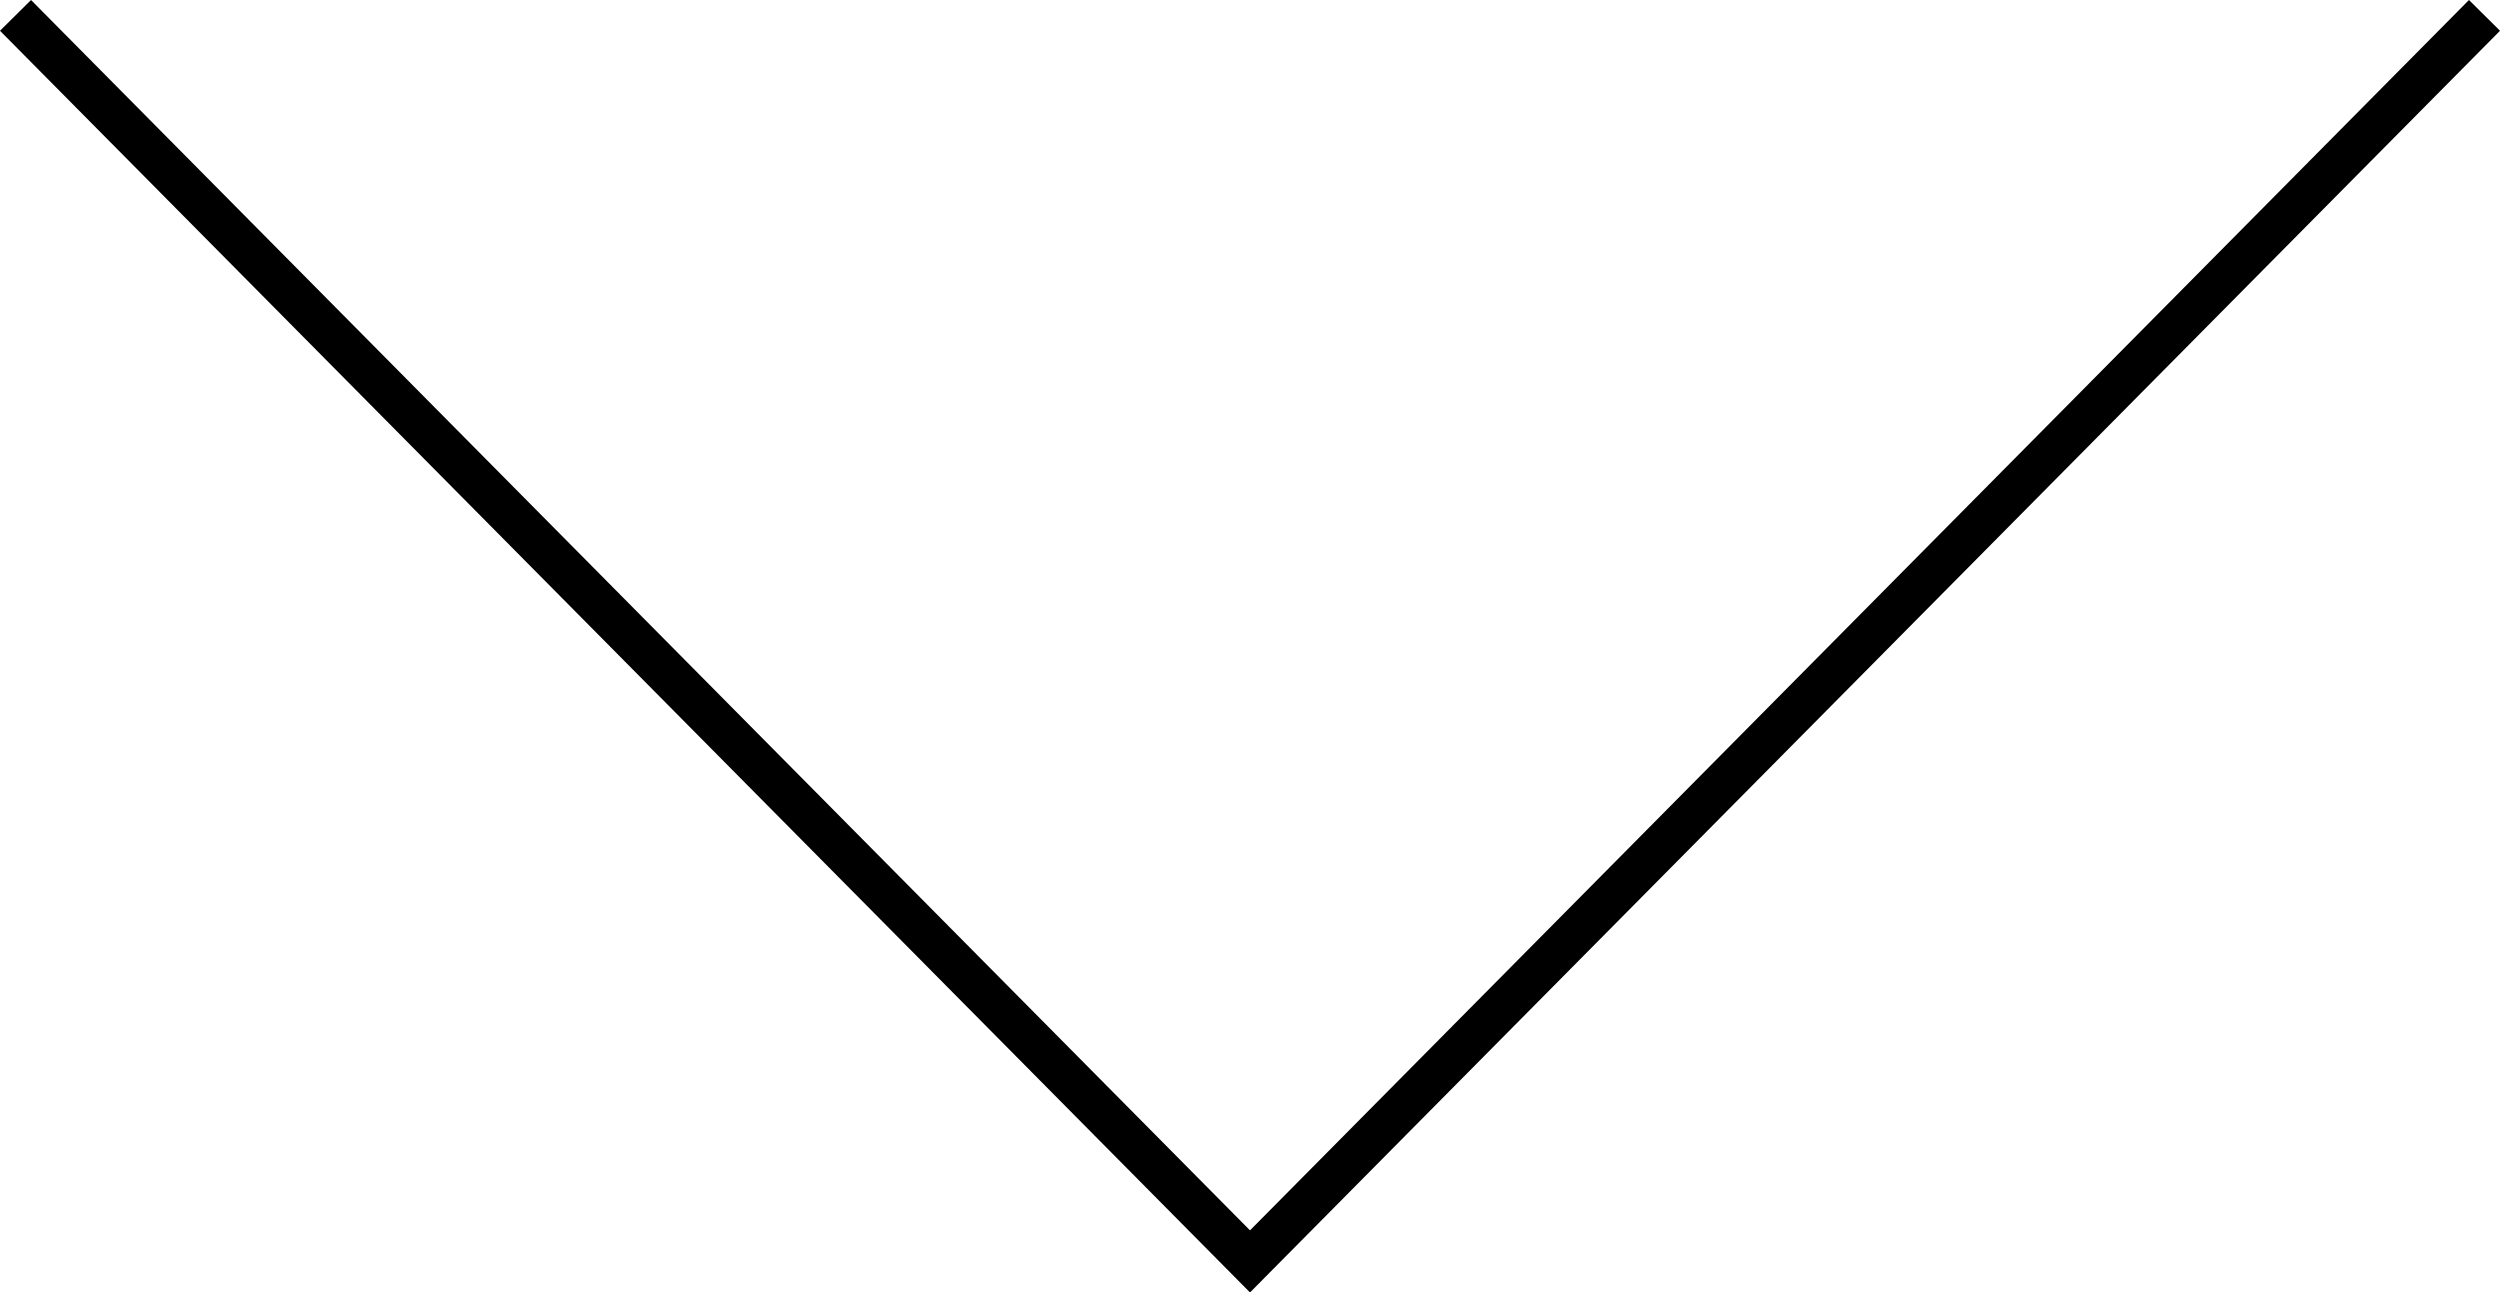 <svg xmlns="http://www.w3.org/2000/svg" width="57.21" height="29.576" viewBox="0 0 57.21 29.576">
  <path id="noun_down_755617" d="M57.8,6.9,29.55,35.414,1.3,6.9" transform="translate(-0.945 -6.548)" fill="none" stroke="#000" stroke-miterlimit="10" stroke-width="1"/>
</svg>
